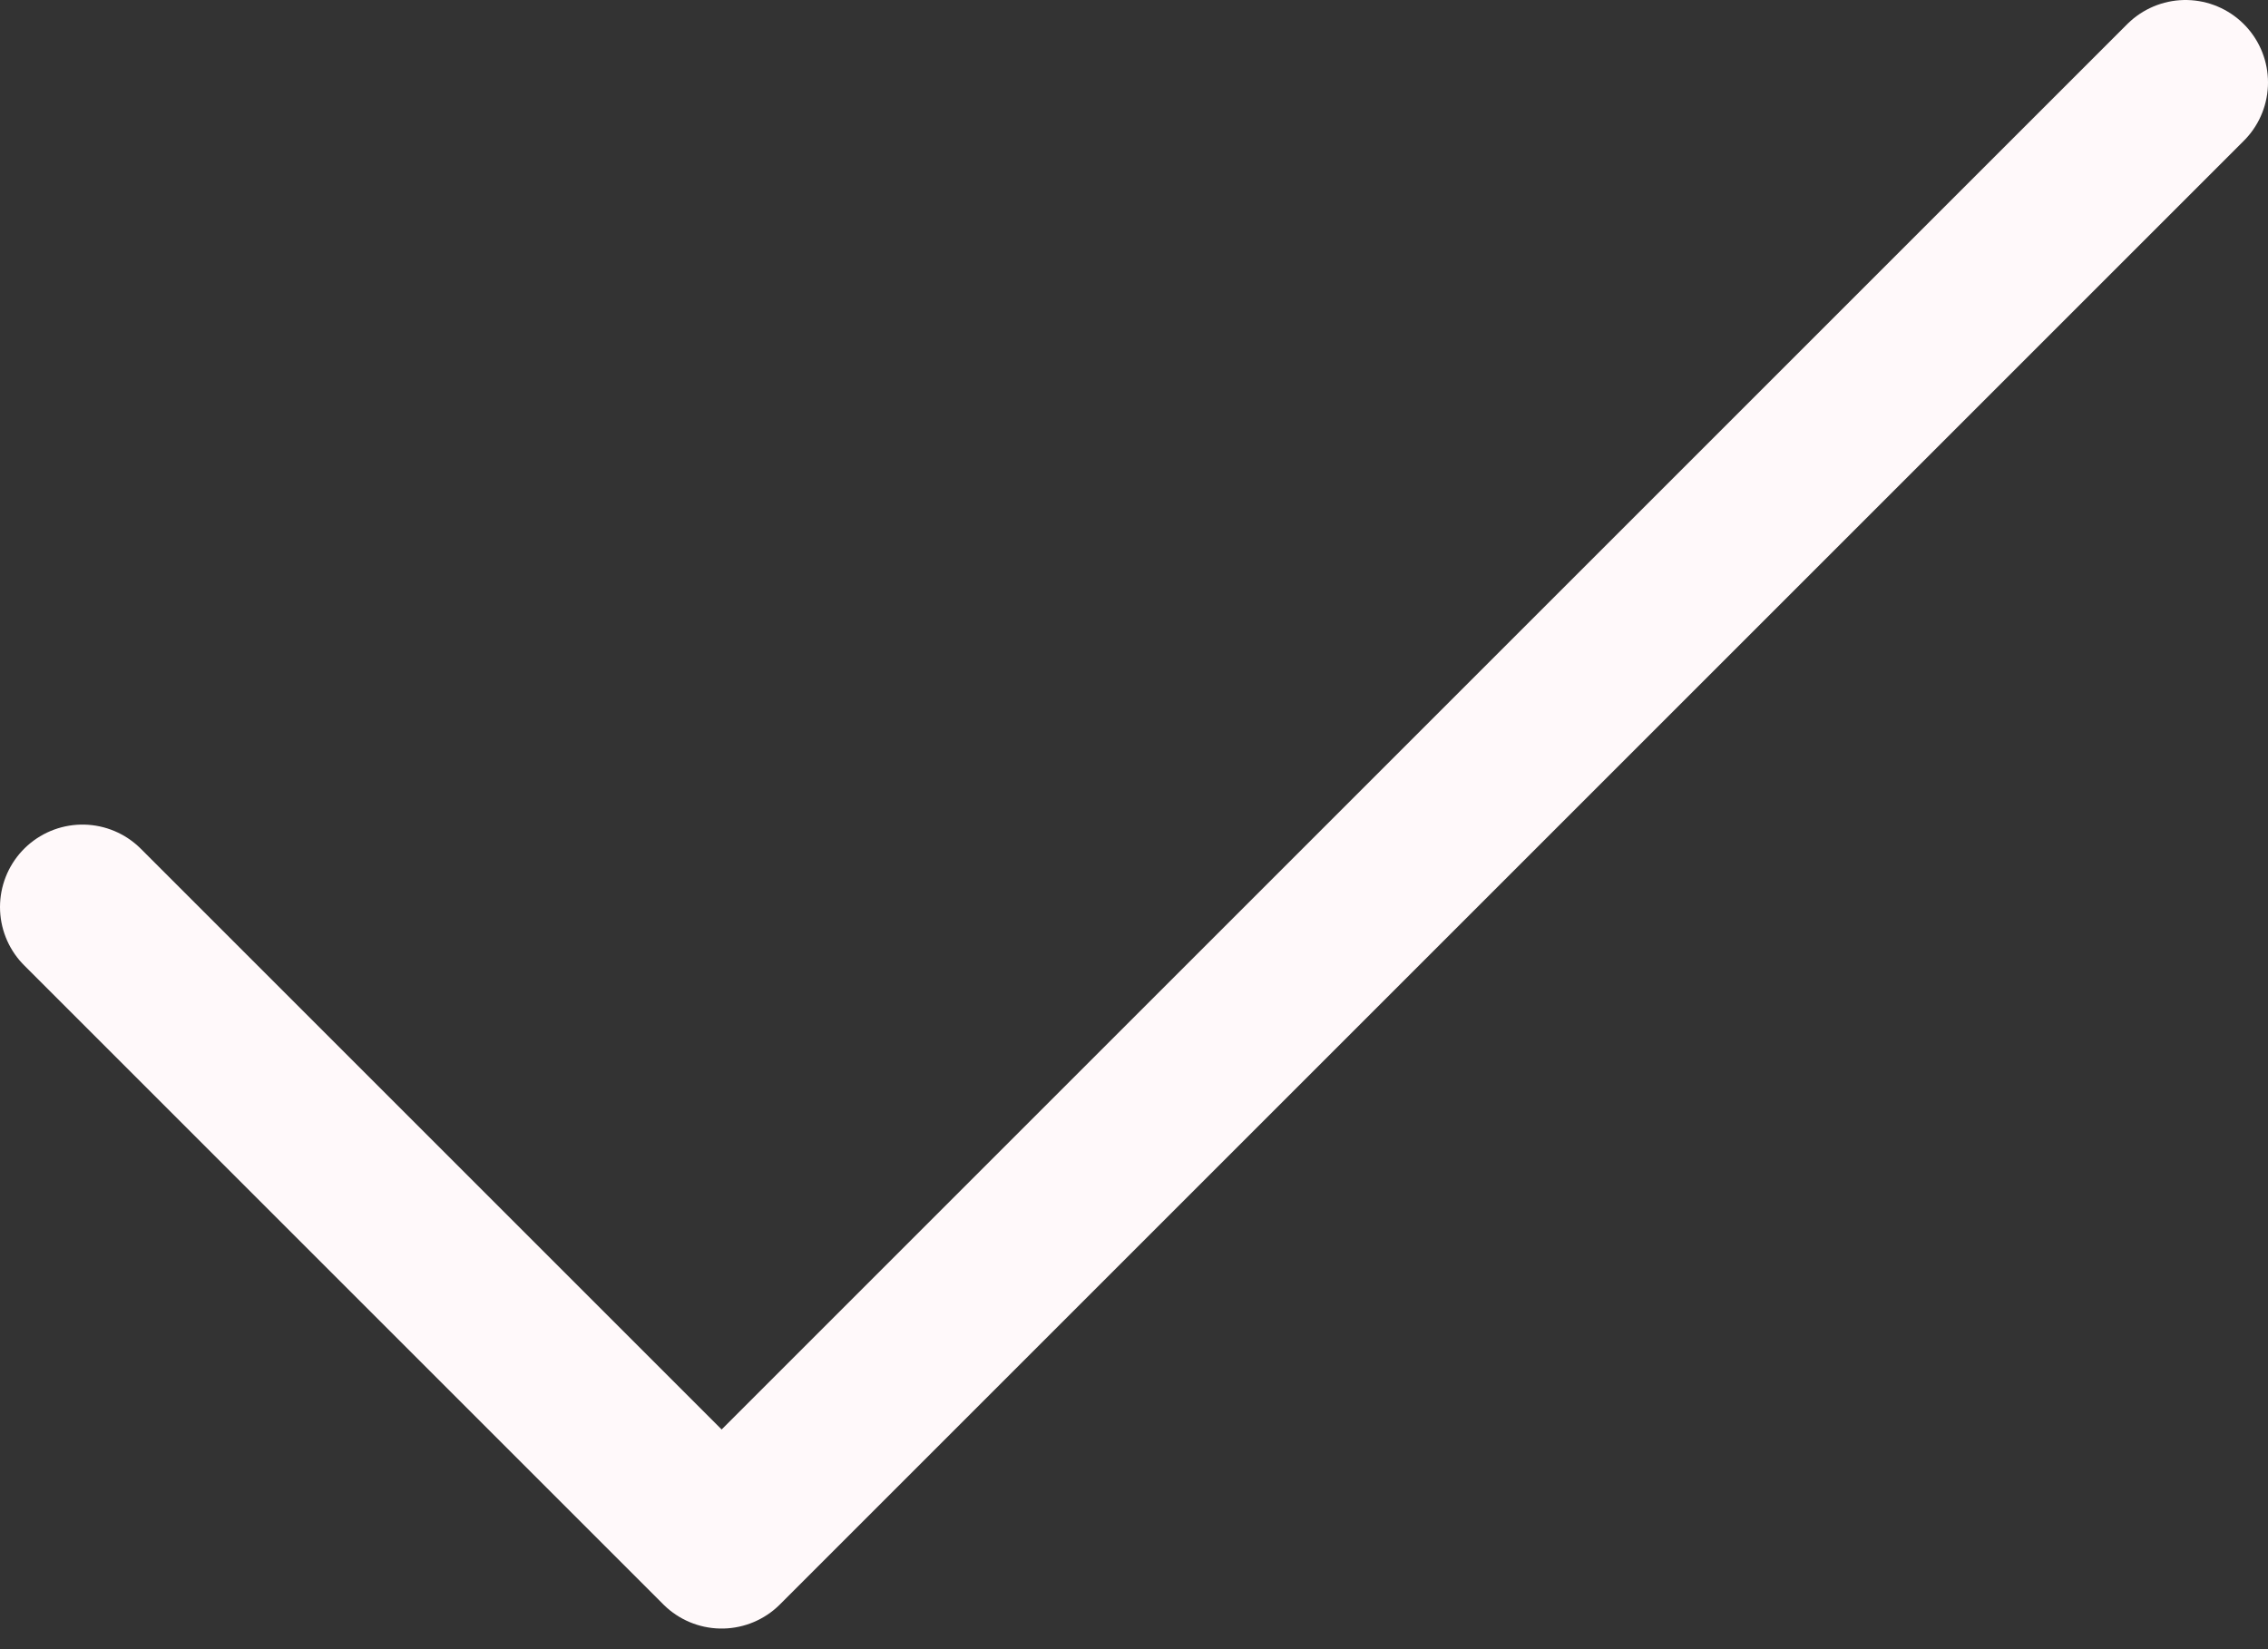 <svg width="55" height="40" viewBox="0 0 55 40" fill="none" xmlns="http://www.w3.org/2000/svg">
<rect x="0" y="0" width="55" height="40" fill="#333333" stroke="none"/>
<path d="M2 22L17.5 37.5L53 2" stroke="#FFF9FA" stroke-width="4" stroke-linecap="round" stroke-linejoin="round"/>
</svg>
